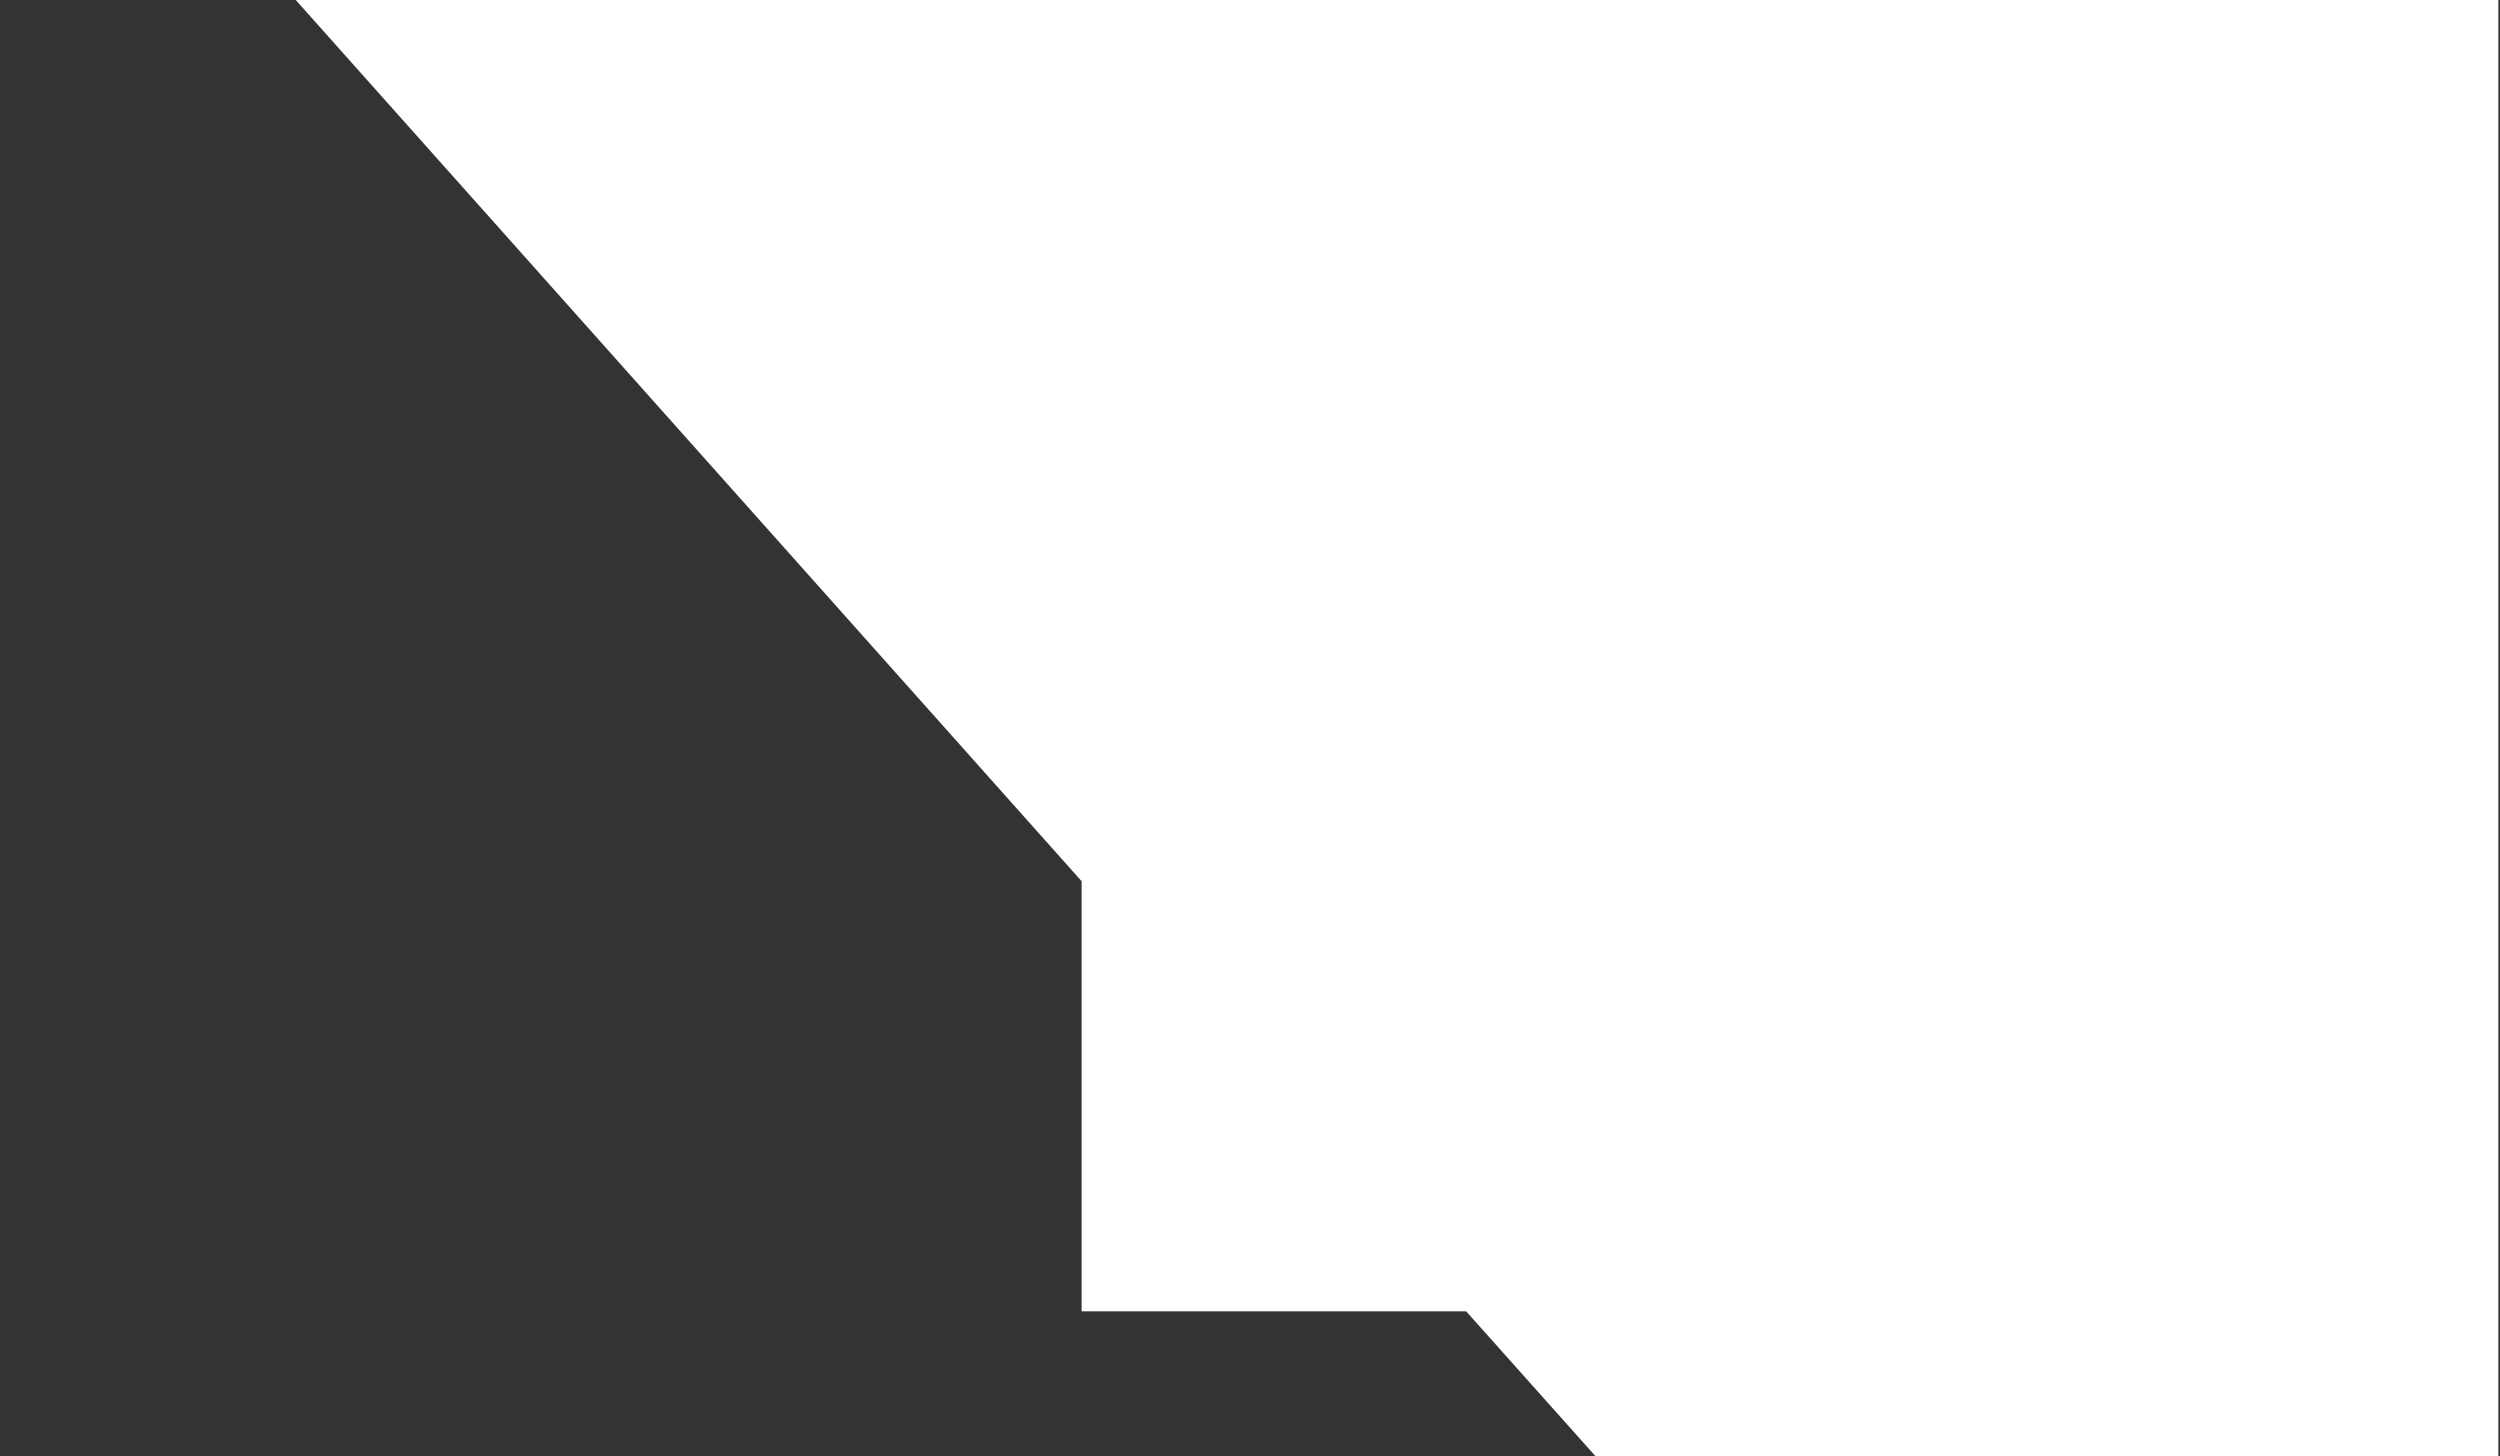 <?xml version="1.0" encoding="utf-8"?>
<!-- Generator: Adobe Illustrator 19.0.0, SVG Export Plug-In . SVG Version: 6.00 Build 0)  -->
<svg version="1.1" id="Layer_1" xmlns="http://www.w3.org/2000/svg" xmlns:xlink="http://www.w3.org/1999/xlink" x="0px" y="0px"
	 viewBox="0 0 1366 795.8" style="enable-background:new 0 0 1366 795.8;" xml:space="preserve">
<rect x="0" y="0" width="1366" height="795.8" fill="#333333" stroke="none"/>
<style type="text/css">
	.st0{fill:#FFFFFF;}
</style>
<polygon id="XMLID_209_" class="st0" points="161.6,0 591,481.5 591,716.5 801.1,716.5 871.9,795.8 1365.1,796.1 1365.1,0 "/>
</svg>
